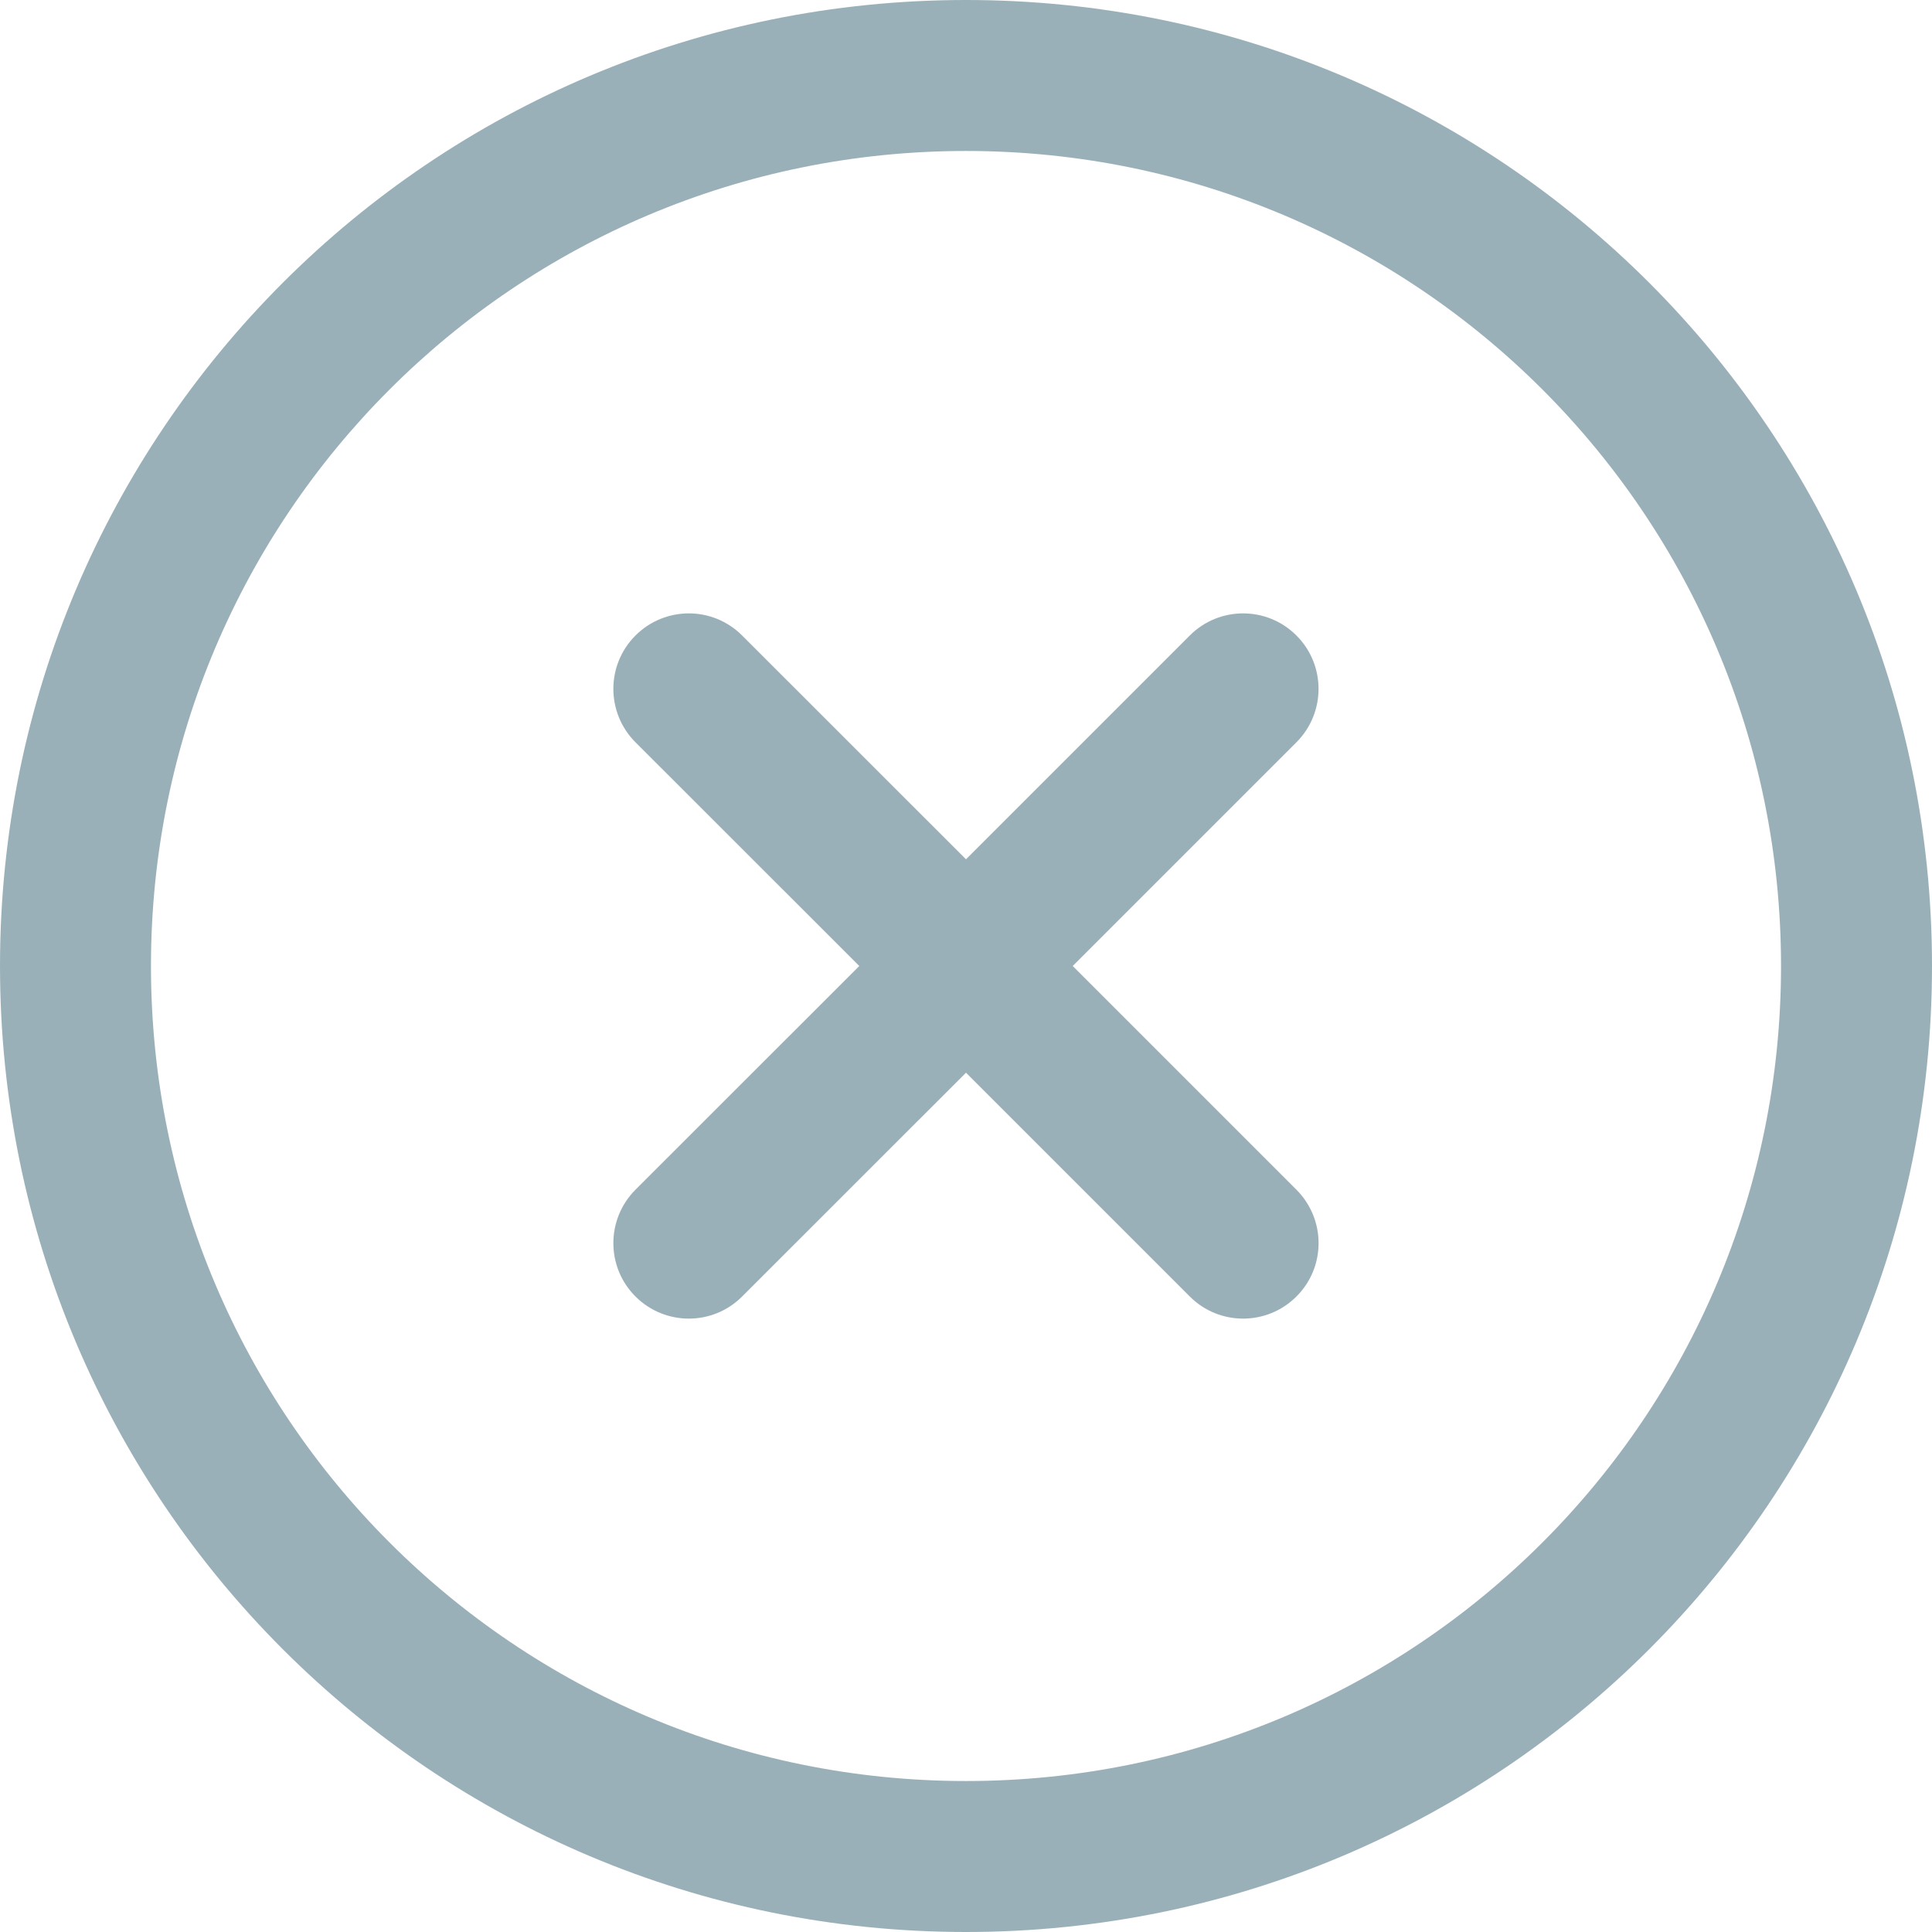 <svg width="21" height="21" viewBox="0 0 21 21" fill="none" xmlns="http://www.w3.org/2000/svg">
  <path d="M10.5 0C4.697 0 0 4.696 0 10.5C0 16.303 4.696 21 10.5 21C16.303 21 21 16.304 21 10.5C21 4.697 16.304 0 10.5 0ZM10.5 19.359C5.603 19.359 1.641 15.397 1.641 10.5C1.641 5.603 5.603 1.641 10.5 1.641C15.397 1.641 19.359 5.603 19.359 10.5C19.359 15.397 15.397 19.359 10.5 19.359Z" fill="#9AB0B8"/>
  <path d="M14.092 12.932L11.66 10.5L14.092 8.068C14.412 7.747 14.412 7.228 14.092 6.908C13.772 6.587 13.252 6.587 12.932 6.908L10.5 9.34L8.067 6.908C7.747 6.587 7.228 6.587 6.907 6.908C6.587 7.228 6.587 7.747 6.907 8.068L9.34 10.5L6.907 12.932C6.587 13.253 6.587 13.772 6.907 14.092C7.228 14.413 7.747 14.413 8.067 14.092L10.5 11.66L12.932 14.092C13.252 14.413 13.772 14.413 14.092 14.092C14.413 13.772 14.412 13.253 14.092 12.932Z" fill="#9AB0B8"/>
</svg>
